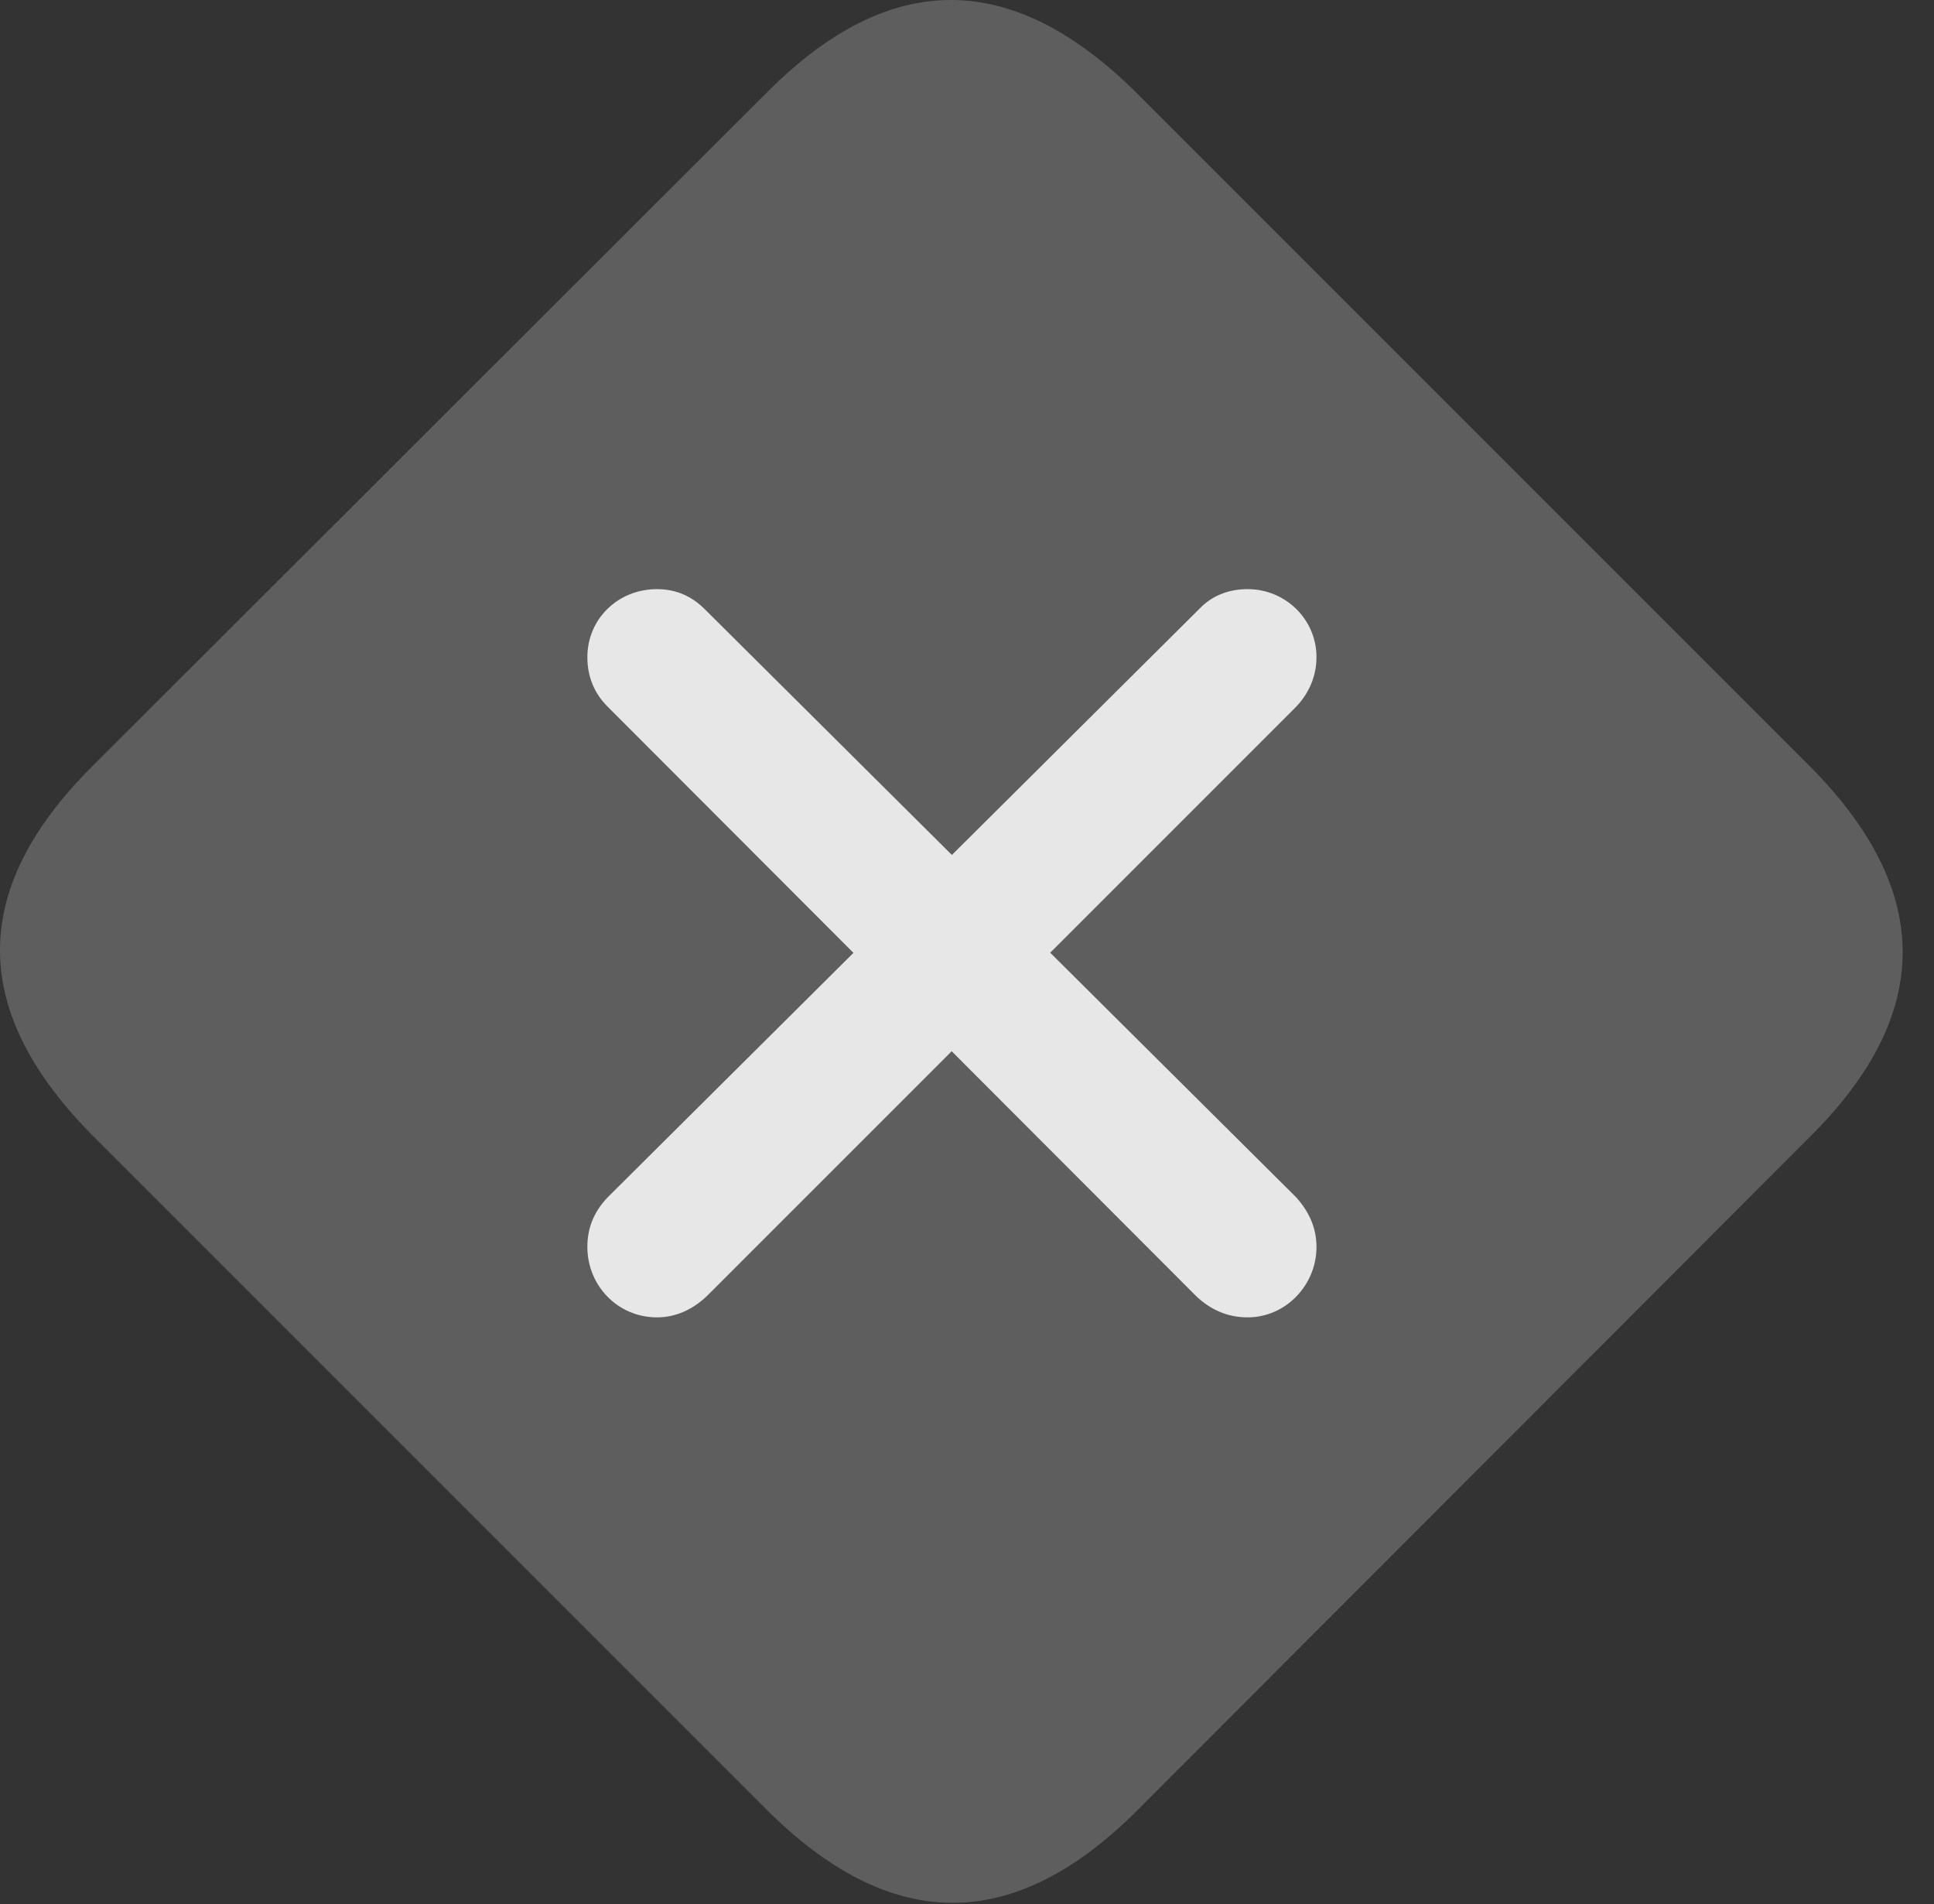 <?xml version="1.0" encoding="UTF-8"?>
<!--Generator: Apple Native CoreSVG 341-->
<!DOCTYPE svg
PUBLIC "-//W3C//DTD SVG 1.1//EN"
       "http://www.w3.org/Graphics/SVG/1.1/DTD/svg11.dtd">
<svg version="1.1" xmlns="http://www.w3.org/2000/svg" xmlns:xlink="http://www.w3.org/1999/xlink" viewBox="0 0 22.512 22.161">
 <rect x="0" y="0" width="22.512" height="22.161" fill="#333333" stroke="none"/>
 <g>
  <rect height="22.161" opacity="0" width="22.512" x="0" y="0"/>
  <path d="M1.095 13.234L8.917 21.056C10.363 22.501 11.788 22.511 13.224 21.085L21.085 13.214C22.511 11.788 22.501 10.353 21.056 8.908L13.243 1.095C11.798-0.35 10.372-0.37 8.937 1.066L1.066 8.927C-0.37 10.363-0.35 11.788 1.095 13.234Z" fill="white" fill-opacity="0.212"/>
  <path d="M8.224 15.089L15.089 8.224C15.236 8.068 15.324 7.872 15.324 7.648C15.324 7.208 14.962 6.857 14.523 6.857C14.298 6.857 14.103 6.935 13.956 7.091L7.072 13.937C6.915 14.103 6.837 14.288 6.837 14.513C6.837 14.962 7.189 15.333 7.648 15.333C7.872 15.333 8.068 15.236 8.224 15.089ZM13.927 15.089C14.083 15.236 14.279 15.333 14.523 15.333C14.962 15.333 15.324 14.962 15.324 14.513C15.324 14.288 15.236 14.103 15.089 13.937L8.204 7.091C8.048 6.935 7.863 6.857 7.648 6.857C7.189 6.857 6.837 7.208 6.837 7.648C6.837 7.872 6.915 8.068 7.072 8.224Z" fill="white" fill-opacity="0.85"/>
 </g>
</svg>
